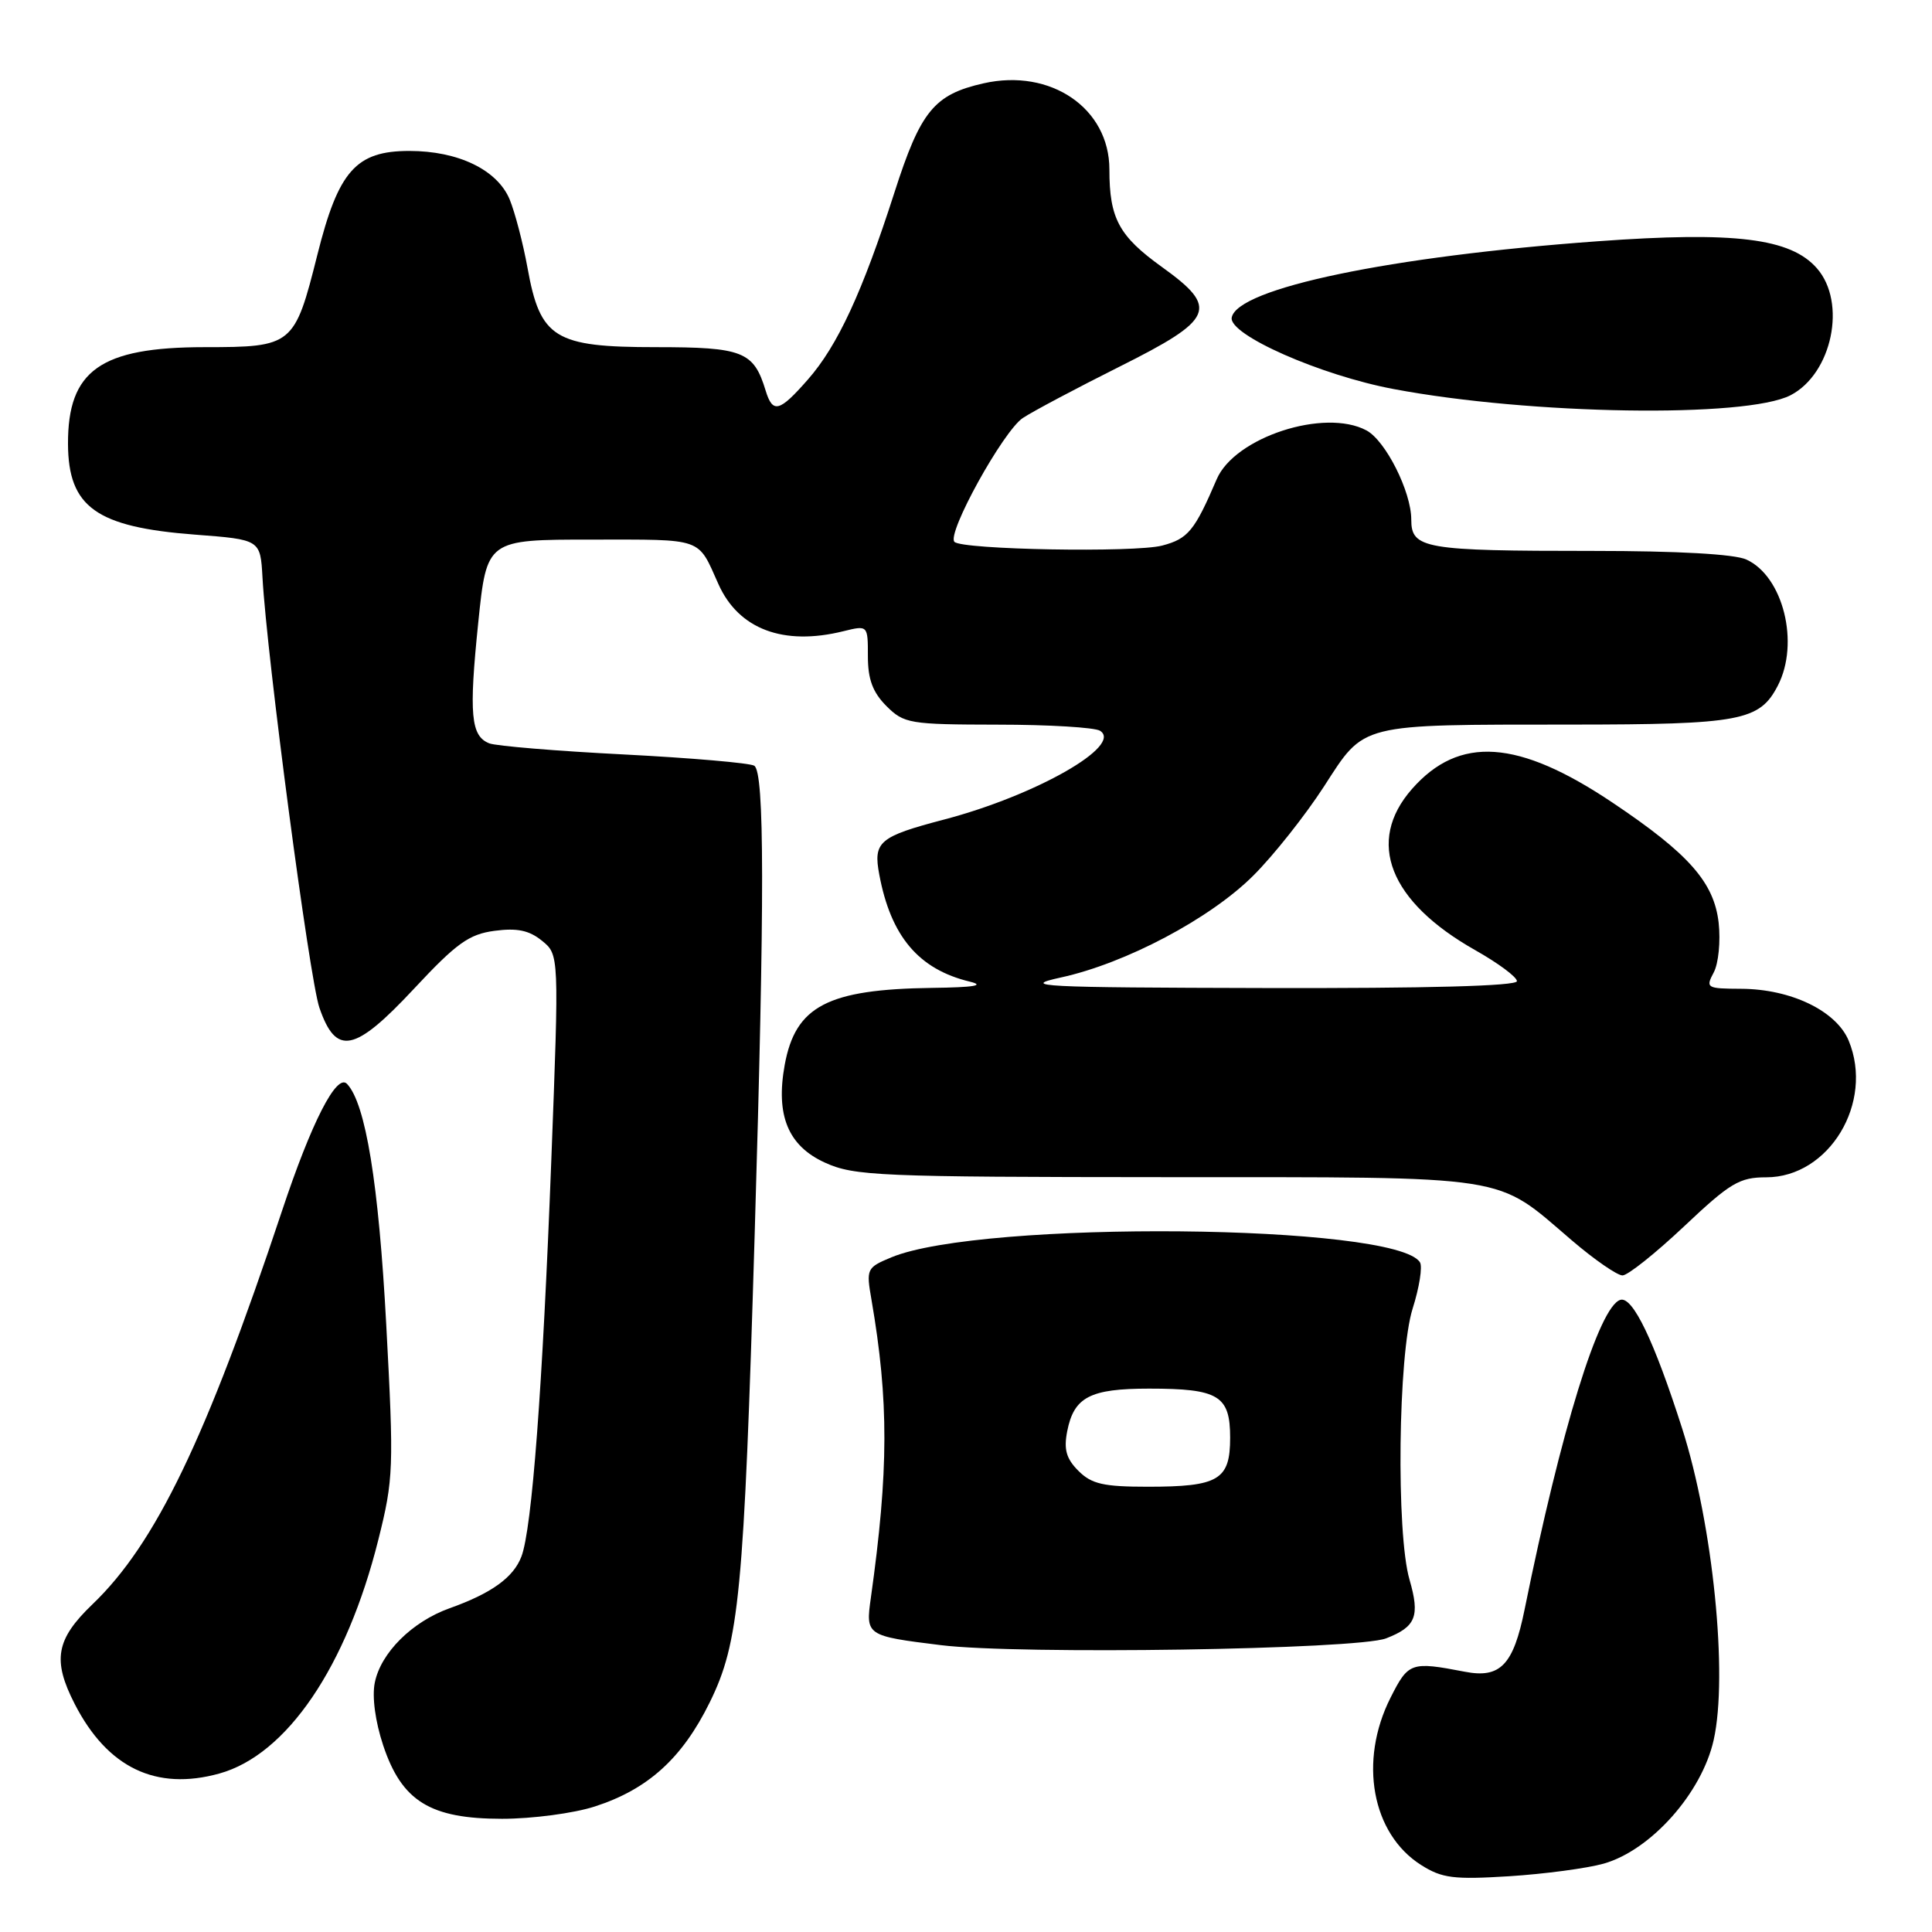 <?xml version="1.0" encoding="UTF-8" standalone="no"?>
<!DOCTYPE svg PUBLIC "-//W3C//DTD SVG 1.1//EN" "http://www.w3.org/Graphics/SVG/1.1/DTD/svg11.dtd" >
<svg xmlns="http://www.w3.org/2000/svg" xmlns:xlink="http://www.w3.org/1999/xlink" version="1.1" viewBox="0 0 256 256">
 <g >
 <path fill="currentColor"
d=" M 212.50 246.94 C 218.76 245.16 225.50 237.58 227.07 230.56 C 228.99 222.00 226.98 202.08 222.91 189.33 C 219.17 177.63 216.33 171.73 214.70 172.24 C 211.89 173.11 206.86 189.37 202.02 213.25 C 200.53 220.63 198.80 222.43 194.08 221.51 C 186.96 220.14 186.62 220.26 184.25 224.96 C 180.01 233.36 181.77 242.98 188.30 247.12 C 191.08 248.88 192.61 249.07 200.00 248.61 C 204.68 248.31 210.30 247.56 212.50 246.94 Z  M 78.81 239.37 C 85.85 237.10 90.39 232.99 94.04 225.58 C 97.96 217.61 98.57 211.28 100.00 163.50 C 101.33 119.02 101.31 102.31 99.94 101.46 C 99.35 101.10 91.59 100.43 82.69 99.97 C 73.78 99.52 65.75 98.85 64.84 98.50 C 62.38 97.54 62.12 94.67 63.37 82.50 C 64.50 71.50 64.50 71.50 78.39 71.50 C 93.36 71.50 92.40 71.16 95.20 77.41 C 97.87 83.37 103.80 85.61 111.75 83.64 C 115.00 82.84 115.00 82.84 115.00 86.97 C 115.00 90.01 115.64 91.73 117.45 93.55 C 119.79 95.88 120.49 96.00 132.20 96.02 C 138.97 96.02 145.07 96.39 145.76 96.83 C 148.85 98.79 137.25 105.40 125.11 108.59 C 116.47 110.86 115.69 111.53 116.51 115.89 C 118.04 124.08 121.73 128.44 128.50 130.07 C 130.59 130.58 129.08 130.83 123.50 130.90 C 109.66 131.09 105.41 133.31 103.98 141.09 C 102.76 147.79 104.42 151.83 109.32 154.06 C 113.20 155.82 116.40 155.96 154.54 155.98 C 200.92 156.00 197.96 155.54 208.27 164.35 C 211.26 166.91 214.29 169.00 214.99 169.00 C 215.69 169.00 219.36 166.07 223.15 162.50 C 229.26 156.73 230.49 156.00 234.03 156.00 C 242.37 156.00 248.35 146.09 244.96 137.89 C 243.32 133.95 237.32 131.05 230.71 131.02 C 226.13 131.00 225.98 130.91 227.08 128.85 C 227.71 127.67 228.00 124.72 227.73 122.27 C 227.12 116.92 223.79 113.14 213.71 106.38 C 201.17 97.96 193.35 97.43 187.09 104.55 C 180.96 111.53 184.08 119.47 195.49 125.91 C 198.52 127.62 201.00 129.46 201.00 130.01 C 201.00 130.65 189.11 130.97 167.75 130.92 C 137.65 130.85 135.08 130.72 140.58 129.52 C 149.16 127.65 160.40 121.70 166.09 116.00 C 168.76 113.34 172.96 108.03 175.43 104.22 C 180.90 95.76 179.82 96.03 208.20 96.01 C 230.63 96.00 233.16 95.52 235.57 90.85 C 238.49 85.21 236.28 76.36 231.40 74.14 C 229.83 73.42 222.28 73.00 211.08 73.00 C 188.70 73.00 187.00 72.71 187.00 68.84 C 187.00 65.15 183.60 58.39 181.06 57.03 C 175.50 54.06 163.60 57.94 161.22 63.50 C 158.29 70.34 157.42 71.39 154.00 72.29 C 150.36 73.25 127.50 72.84 126.47 71.80 C 125.40 70.73 132.94 57.09 135.54 55.38 C 136.94 54.46 142.68 51.42 148.29 48.61 C 160.93 42.29 161.55 40.83 153.98 35.39 C 148.26 31.28 147.00 28.95 147.00 22.45 C 147.00 14.35 139.23 9.03 130.33 11.04 C 123.77 12.52 121.98 14.71 118.51 25.53 C 114.27 38.71 110.99 45.81 107.04 50.30 C 103.27 54.60 102.39 54.83 101.45 51.75 C 99.87 46.56 98.44 46.00 86.90 46.00 C 73.48 46.00 71.58 44.83 69.90 35.50 C 69.30 32.20 68.23 28.12 67.53 26.42 C 65.89 22.50 60.72 20.00 54.24 20.00 C 47.17 20.00 44.84 22.63 42.05 33.77 C 39.03 45.80 38.78 46.00 27.10 46.00 C 13.31 46.01 8.98 49.08 9.01 58.82 C 9.05 67.20 12.75 69.84 25.82 70.84 C 34.50 71.50 34.50 71.50 34.78 76.50 C 35.36 87.03 41.01 129.72 42.32 133.52 C 44.53 139.95 46.97 139.46 54.85 131.02 C 60.48 124.98 62.14 123.79 65.52 123.34 C 68.52 122.94 70.11 123.27 71.81 124.65 C 74.09 126.50 74.09 126.50 73.05 153.75 C 71.90 183.83 70.49 202.59 69.09 206.25 C 68.04 209.02 65.13 211.12 59.58 213.10 C 54.60 214.88 50.45 219.01 49.66 222.97 C 49.28 224.83 49.73 228.13 50.77 231.26 C 53.24 238.68 57.00 241.00 66.53 241.00 C 70.51 241.00 76.04 240.27 78.81 239.37 Z  M 29.07 235.00 C 38.00 232.52 45.91 220.88 50.13 204.03 C 52.15 195.96 52.20 194.58 51.18 175.53 C 50.18 156.83 48.45 146.21 45.98 143.62 C 44.61 142.18 41.27 148.71 37.35 160.50 C 27.31 190.66 20.61 204.57 12.26 212.57 C 7.40 217.23 6.92 219.97 9.90 225.79 C 14.24 234.24 20.67 237.33 29.07 235.00 Z  M 183.67 217.09 C 187.62 215.56 188.17 214.16 186.77 209.32 C 184.98 203.19 185.26 179.44 187.18 173.40 C 188.07 170.59 188.51 167.83 188.15 167.26 C 184.95 162.16 130.08 161.65 118.12 166.60 C 114.83 167.97 114.76 168.12 115.48 172.25 C 117.78 185.62 117.76 194.83 115.39 211.74 C 114.69 216.71 114.78 216.77 124.67 217.99 C 134.98 219.27 179.83 218.58 183.67 217.09 Z  M 237.26 52.37 C 242.77 49.51 244.73 40.09 240.75 35.55 C 237.26 31.56 229.86 30.65 211.68 31.97 C 184.24 33.96 163.92 38.20 163.21 42.08 C 162.79 44.35 174.97 49.73 184.66 51.55 C 202.78 54.97 231.37 55.41 237.26 52.37 Z  M 142.90 194.90 C 141.28 193.28 140.94 192.06 141.41 189.65 C 142.30 185.11 144.44 184.00 152.26 184.00 C 161.48 184.00 163.00 184.92 163.00 190.50 C 163.00 196.10 161.49 197.00 152.07 197.00 C 146.22 197.00 144.64 196.64 142.90 194.90 Z "/>
</g>
</svg>
